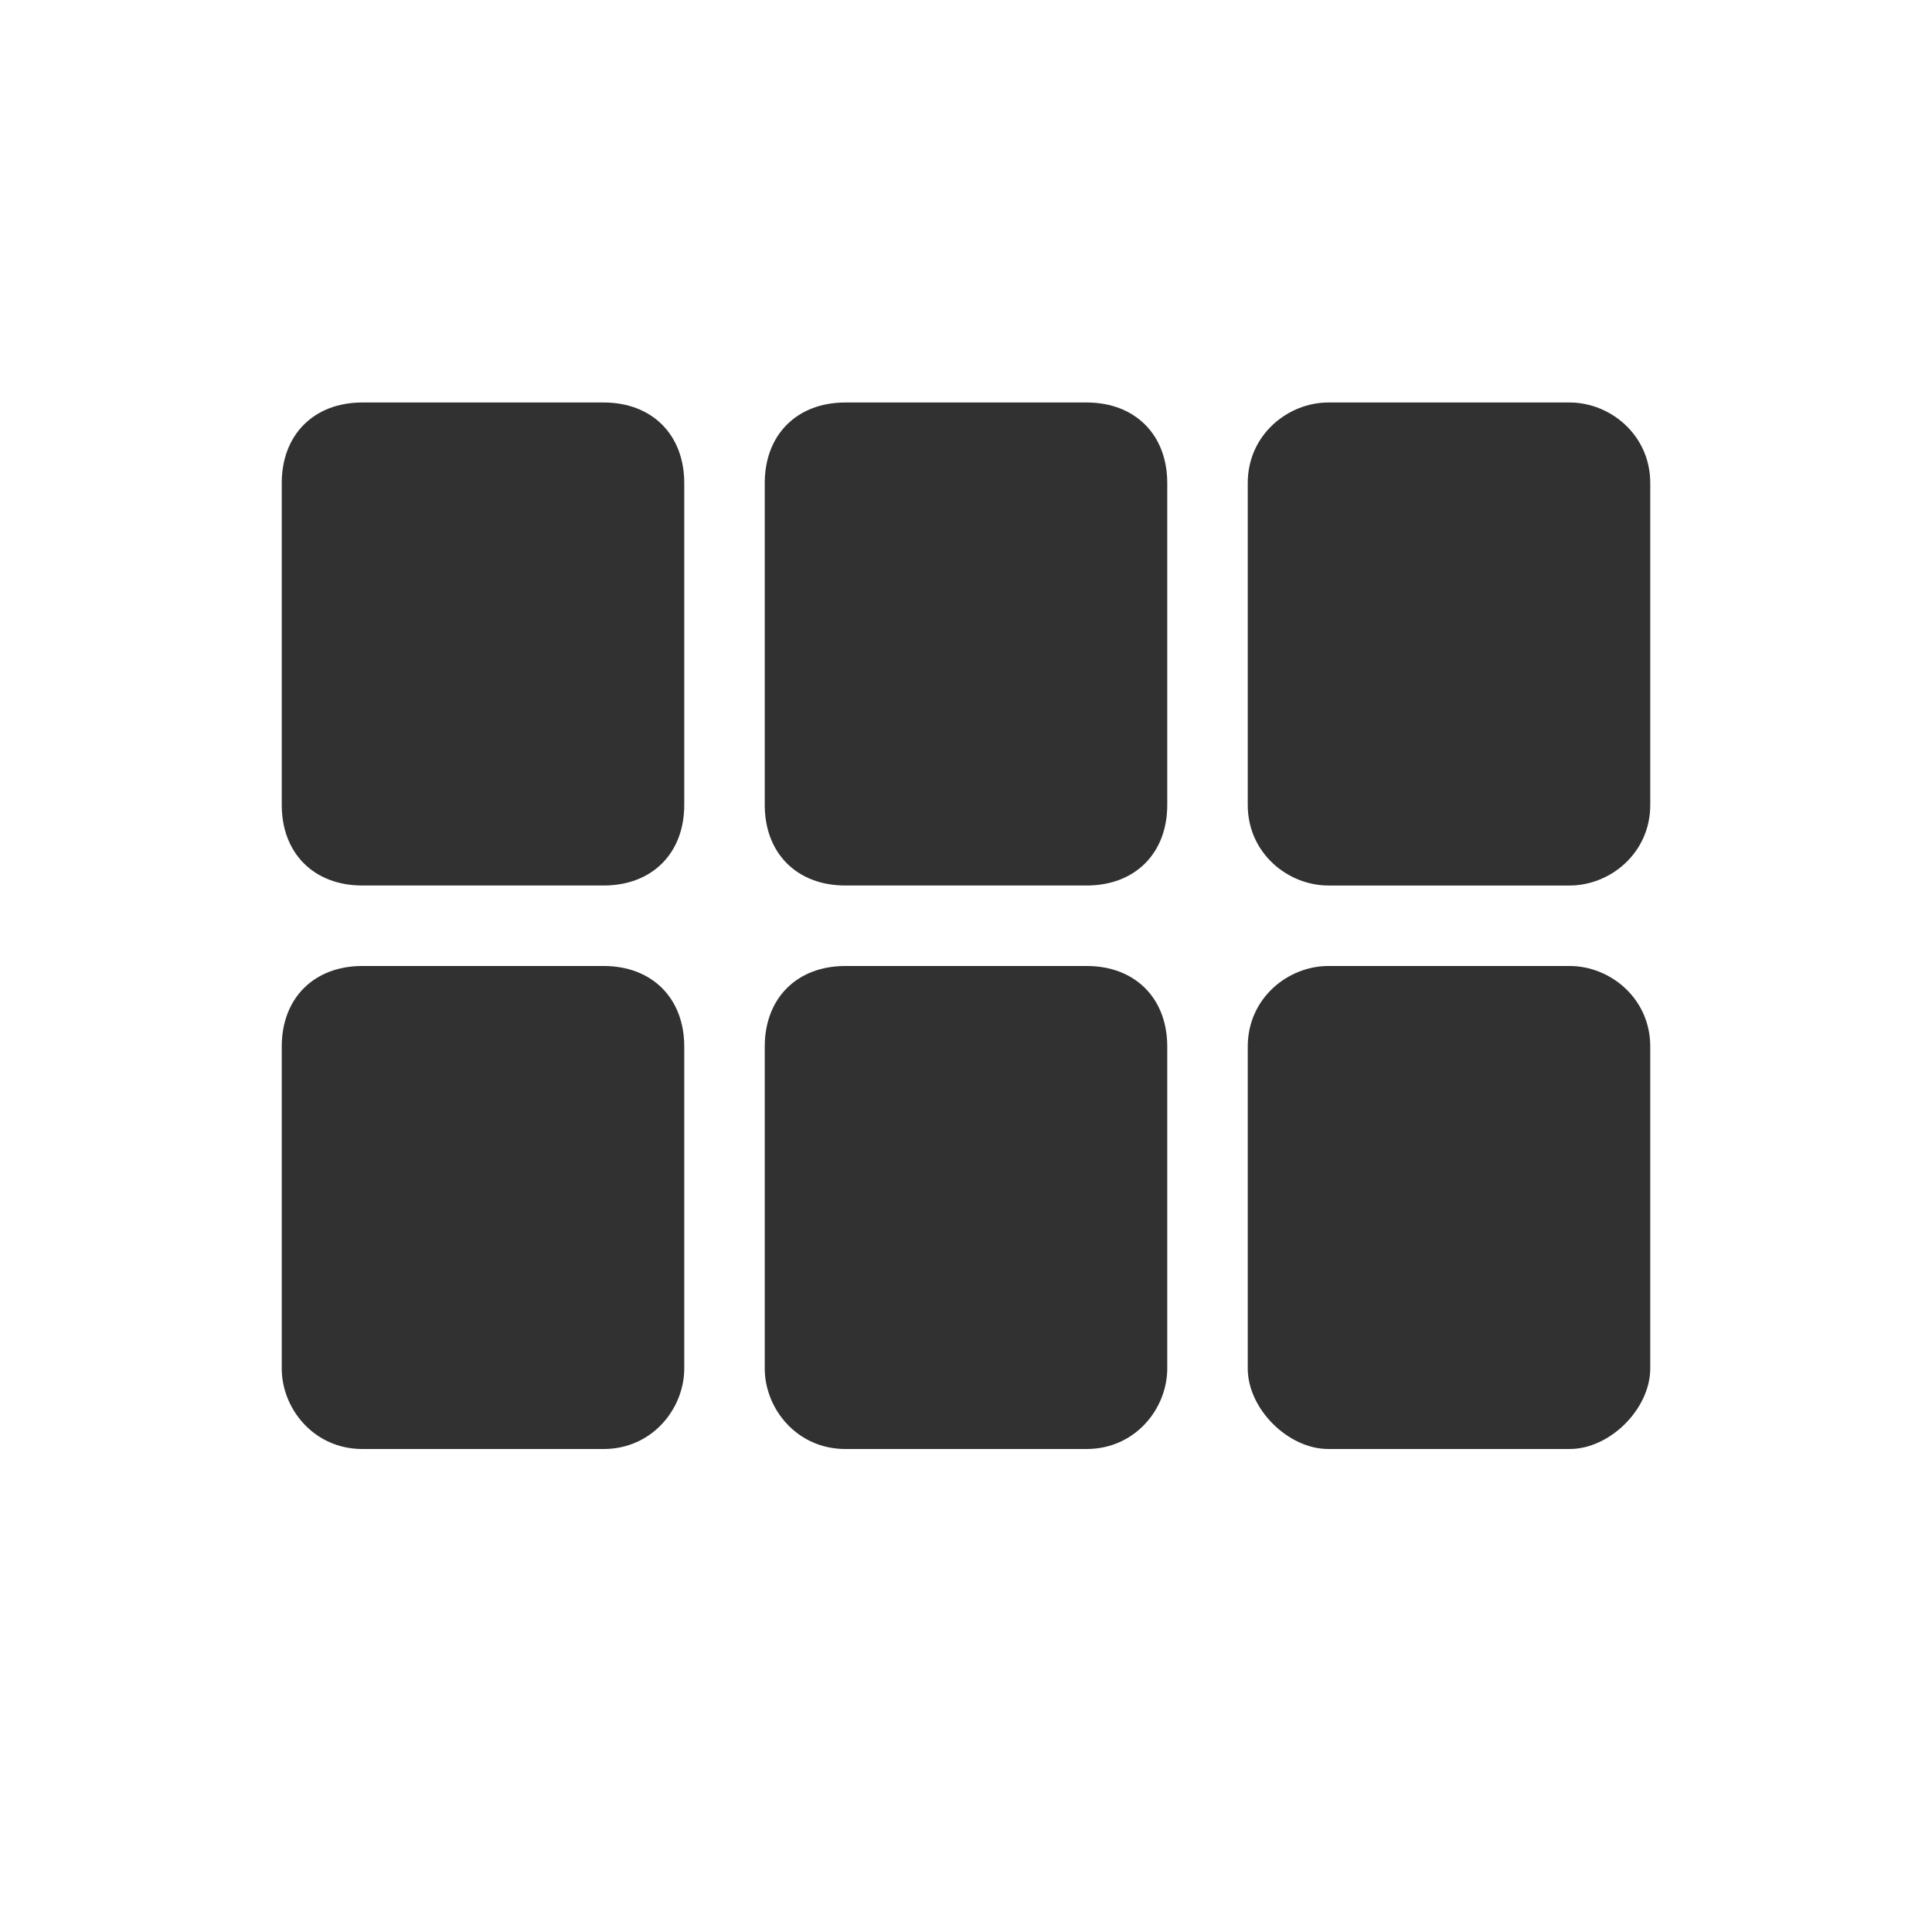 <?xml version="1.0" encoding="utf-8"?>
<!-- Generator: Adobe Illustrator 23.0.6, SVG Export Plug-In . SVG Version: 6.00 Build 0)  -->
<svg version="1.1" id="Capa_1" xmlns="http://www.w3.org/2000/svg" xmlns:xlink="http://www.w3.org/1999/xlink" x="0px" y="0px"
	 viewBox="0 0 24 24" style="enable-background:new 0 0 24 24;" xml:space="preserve">
<style type="text/css">
	.st0{fill:none;}
	.st1{fill:#313131;}
</style>
<path class="st0" d="M0,0h24v24H0V0z"/>
<path class="st1" d="M4.5,11h3c0.6,0,1-0.4,1-1V6c0-0.6-0.4-1-1-1h-3c-0.6,0-1,0.4-1,1v4C3.5,10.6,3.9,11,4.5,11z M4.5,18h3
	c0.6,0,1-0.5,1-1v-4c0-0.6-0.4-1-1-1h-3c-0.6,0-1,0.4-1,1v4C3.5,17.5,3.9,18,4.5,18z M10.5,18h3c0.6,0,1-0.5,1-1v-4c0-0.6-0.4-1-1-1
	h-3c-0.6,0-1,0.4-1,1v4C9.5,17.5,9.9,18,10.5,18z M16.5,18h3c0.5,0,1-0.5,1-1v-4c0-0.6-0.5-1-1-1h-3c-0.5,0-1,0.4-1,1v4
	C15.5,17.5,16,18,16.5,18z M10.5,11h3c0.6,0,1-0.4,1-1V6c0-0.6-0.4-1-1-1h-3c-0.6,0-1,0.4-1,1v4C9.5,10.6,9.9,11,10.5,11z M15.5,6v4
	c0,0.6,0.5,1,1,1h3c0.5,0,1-0.4,1-1V6c0-0.6-0.5-1-1-1h-3C16,5,15.5,5.4,15.5,6z"/>
</svg>
